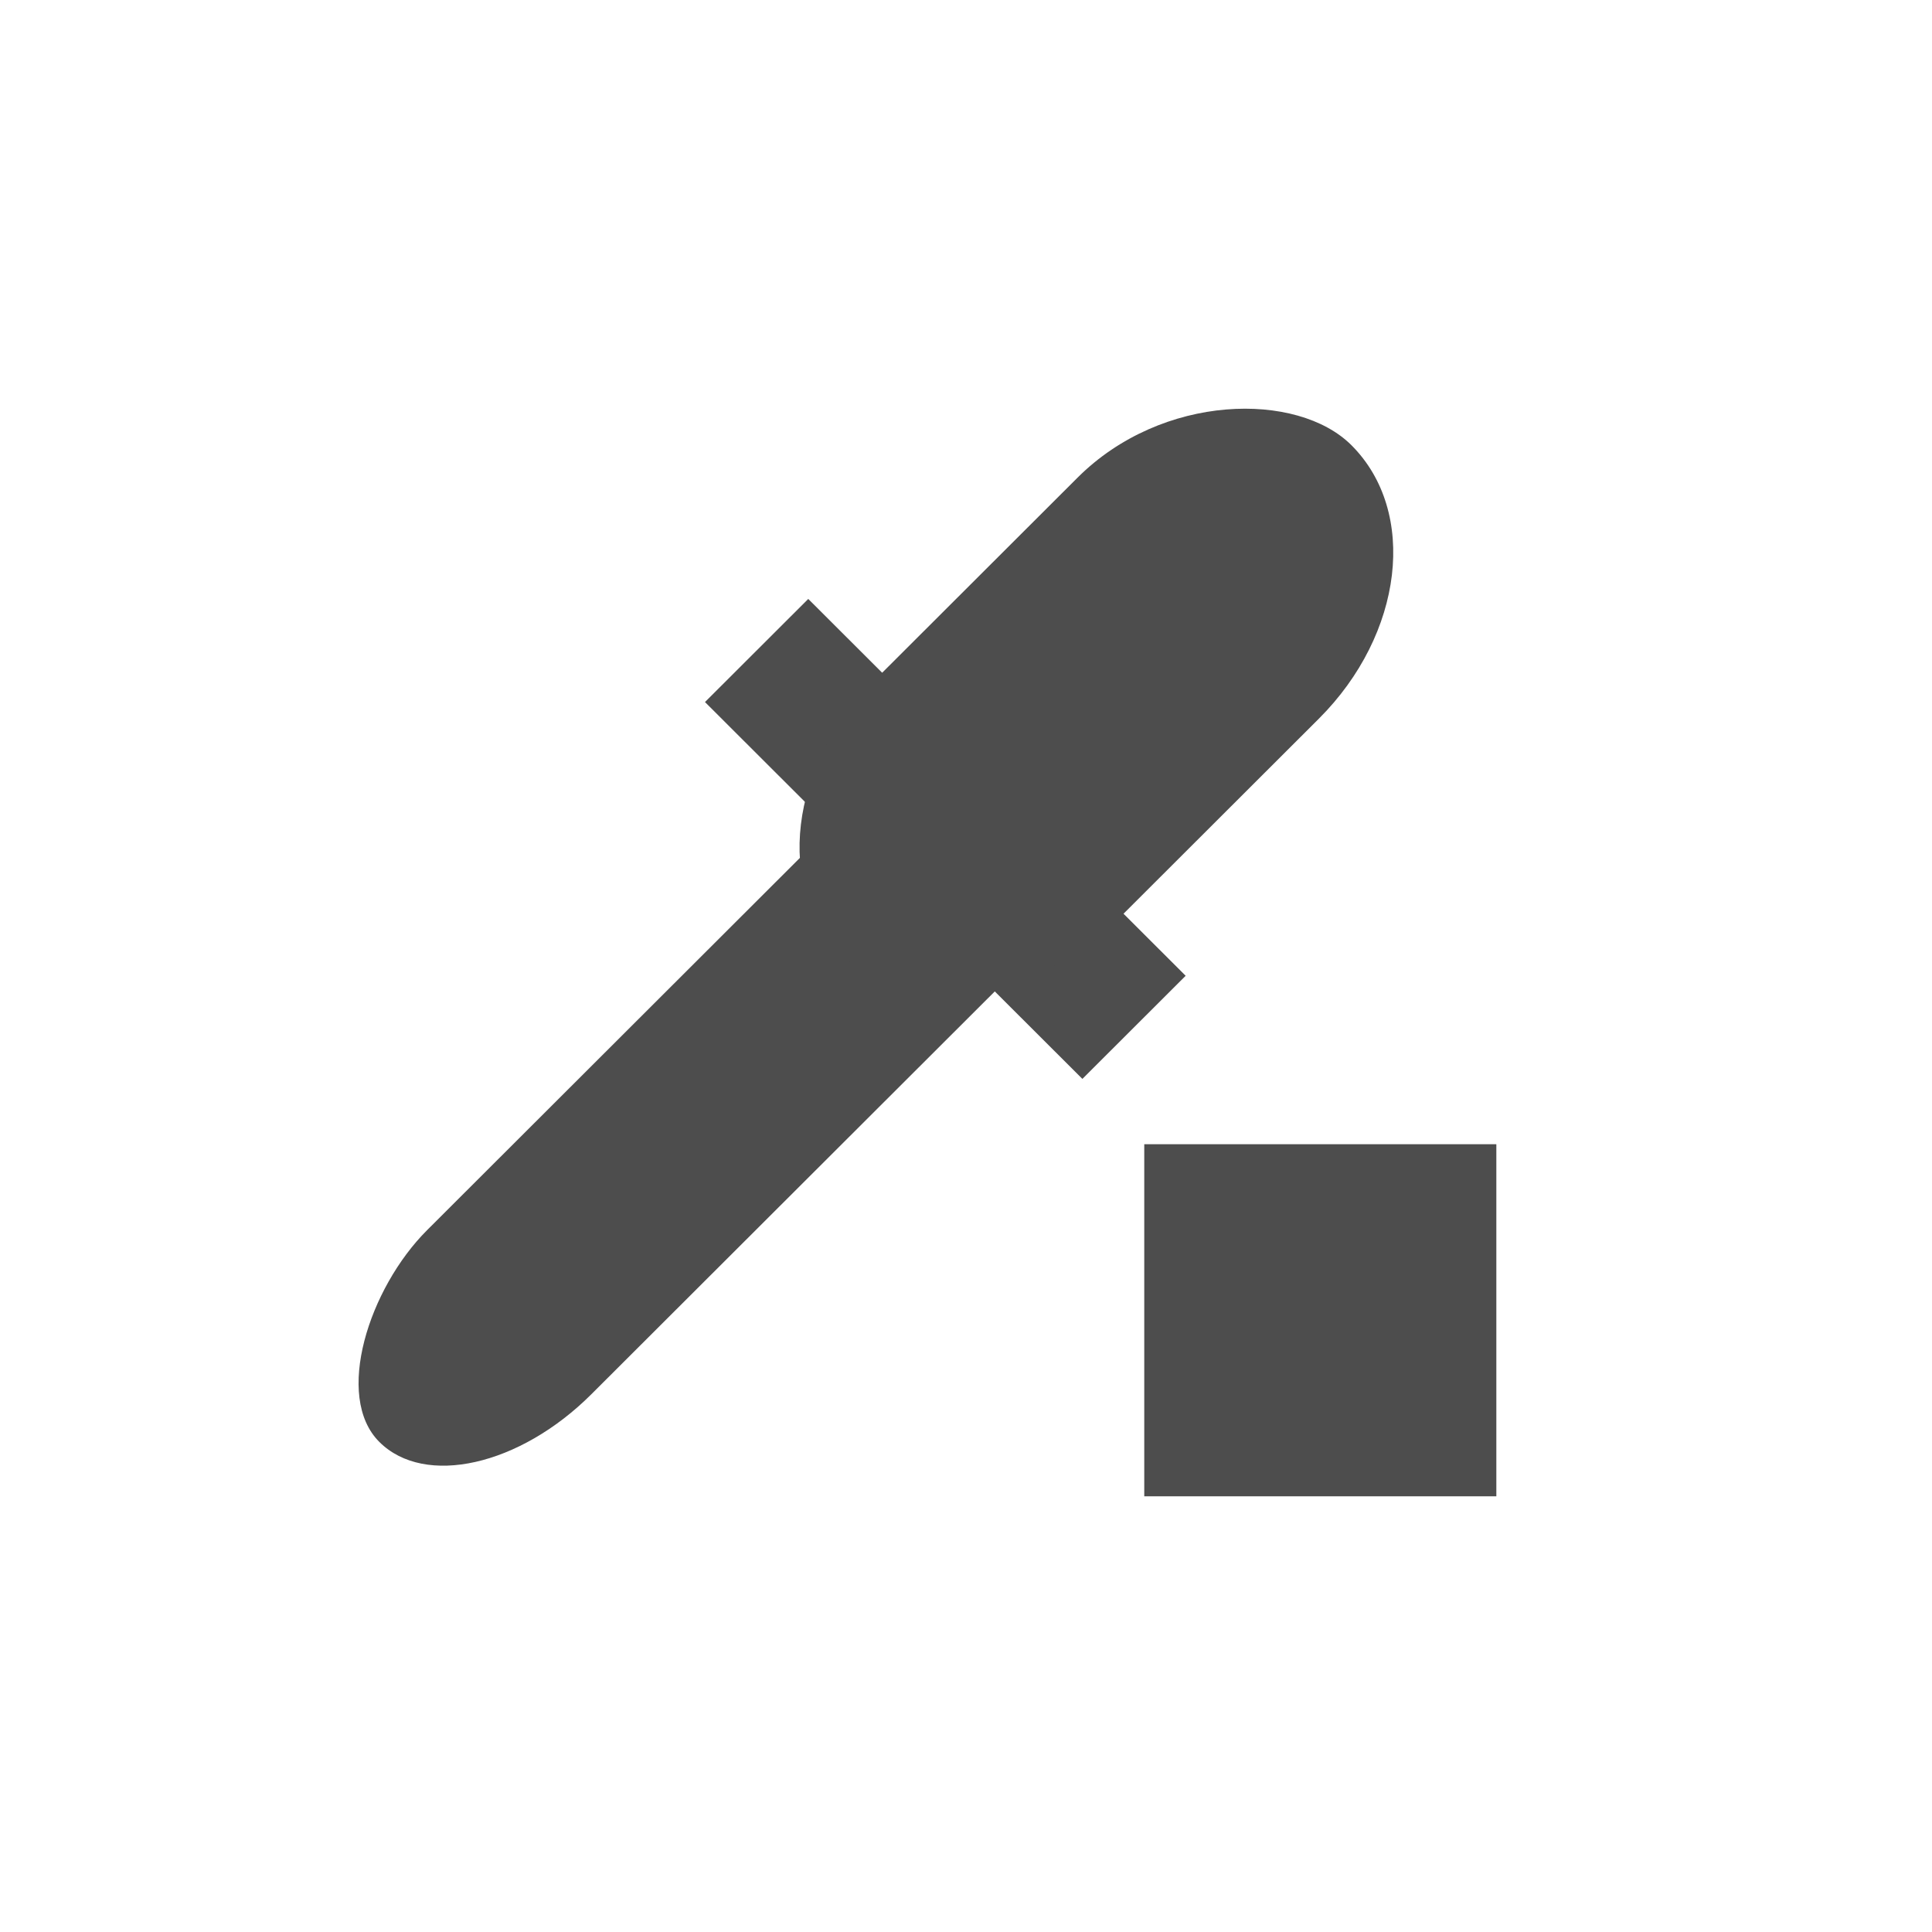 <?xml version="1.0" standalone="no"?>
<!DOCTYPE svg PUBLIC "-//W3C//DTD SVG 20010904//EN" "http://www.w3.org/TR/2001/REC-SVG-20010904/DTD/svg10.dtd">
<!-- Created using Karbon, part of Calligra: http://www.calligra.org/karbon -->
<svg xmlns="http://www.w3.org/2000/svg" xmlns:xlink="http://www.w3.org/1999/xlink" width="38.4pt" height="38.4pt">
<defs/>
<g id="layer1">
  <rect id="rect3261" transform="translate(9, 9)" fill="none" width="24pt" height="24pt"/>
  <rect id="shape0" transform="matrix(0.671 0.67 -0.671 0.67 25.739 18.201)" fill="#4d4d4d" stroke="#003bc3" stroke-width="0" stroke-linecap="square" stroke-linejoin="miter" stroke-miterlimit="2" width="4.867pt" height="19.967pt" rx="2.433pt" ry="3.849pt"/>
  <rect id="shape1" transform="matrix(-0.671 0.67 -0.671 -0.67 31.421 25.859)" fill="#4d4d4d" fill-rule="evenodd" stroke="#4d4d4d" stroke-width="0" stroke-linecap="square" stroke-linejoin="miter" stroke-miterlimit="2" width="3.059pt" height="11.179pt"/>
  <rect id="shape2" transform="matrix(-0.671 0.67 -0.671 -0.67 39.012 14.991)" fill="#4d4d4d" fill-rule="evenodd" stroke="#4d4d4d" stroke-width="0" stroke-linecap="square" stroke-linejoin="miter" stroke-miterlimit="2" width="15.108pt" height="7.149pt" rx="4.537pt" ry="3.575pt"/>
  <rect id="shape0" transform="translate(30.324, 30.323)" fill="#4d4d4d" fill-rule="evenodd" stroke="#003bc3" stroke-width="0" stroke-linecap="square" stroke-linejoin="miter" stroke-miterlimit="2.013" width="6.998pt" height="6.998pt"/>
 </g>
</svg>
